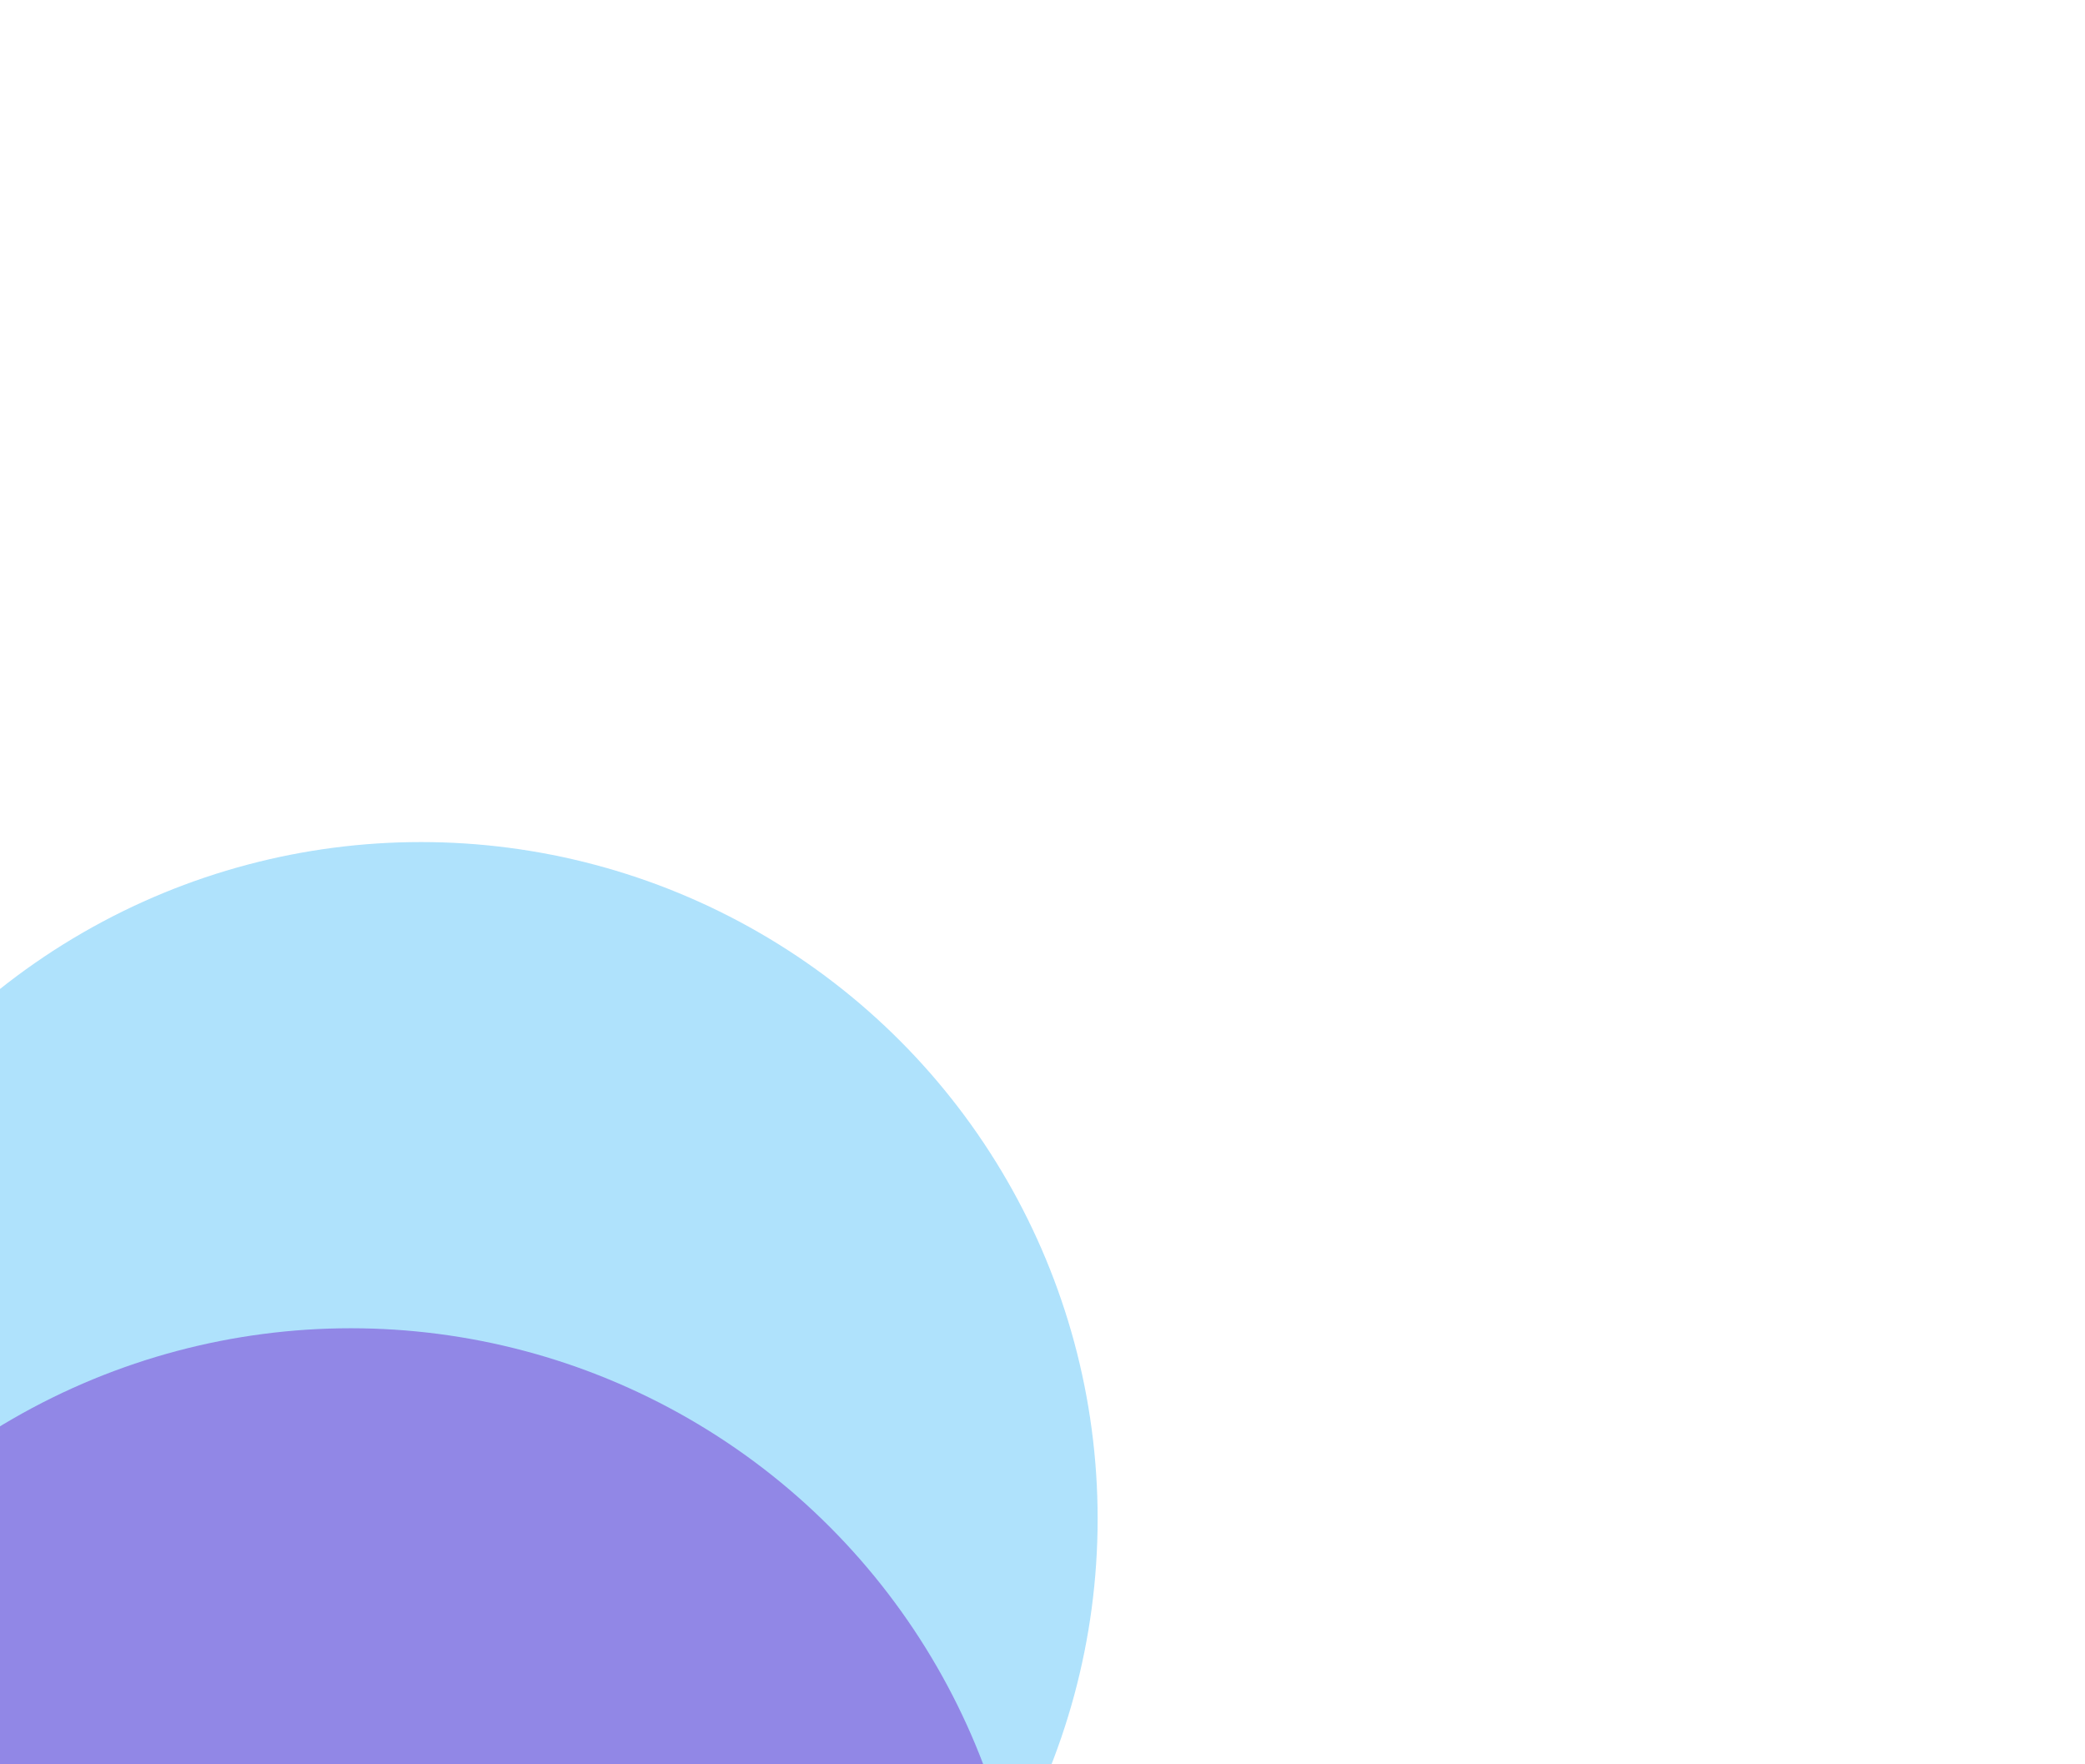 <svg width="832" height="704" viewBox="0 0 832 704" fill="none" xmlns="http://www.w3.org/2000/svg">
<g opacity="0.44" filter="url(#filter0_f_2018_181)">
<circle cx="168" cy="606" r="270" fill="#48BCF9"/>
</g>
<g opacity="0.44" filter="url(#filter1_f_2018_181)">
<circle cx="140" cy="800" r="270" fill="#6A12CB"/>
</g>
<defs>
<filter id="filter0_f_2018_181" x="-495.285" y="-57.285" width="1326.57" height="1326.57" filterUnits="userSpaceOnUse" color-interpolation-filters="sRGB">
<feFlood flood-opacity="0" result="BackgroundImageFix"/>
<feBlend mode="normal" in="SourceGraphic" in2="BackgroundImageFix" result="shape"/>
<feGaussianBlur stdDeviation="196.643" result="effect1_foregroundBlur_2018_181"/>
</filter>
<filter id="filter1_f_2018_181" x="-523.285" y="136.715" width="1326.57" height="1326.57" filterUnits="userSpaceOnUse" color-interpolation-filters="sRGB">
<feFlood flood-opacity="0" result="BackgroundImageFix"/>
<feBlend mode="normal" in="SourceGraphic" in2="BackgroundImageFix" result="shape"/>
<feGaussianBlur stdDeviation="196.643" result="effect1_foregroundBlur_2018_181"/>
</filter>
</defs>
</svg>
